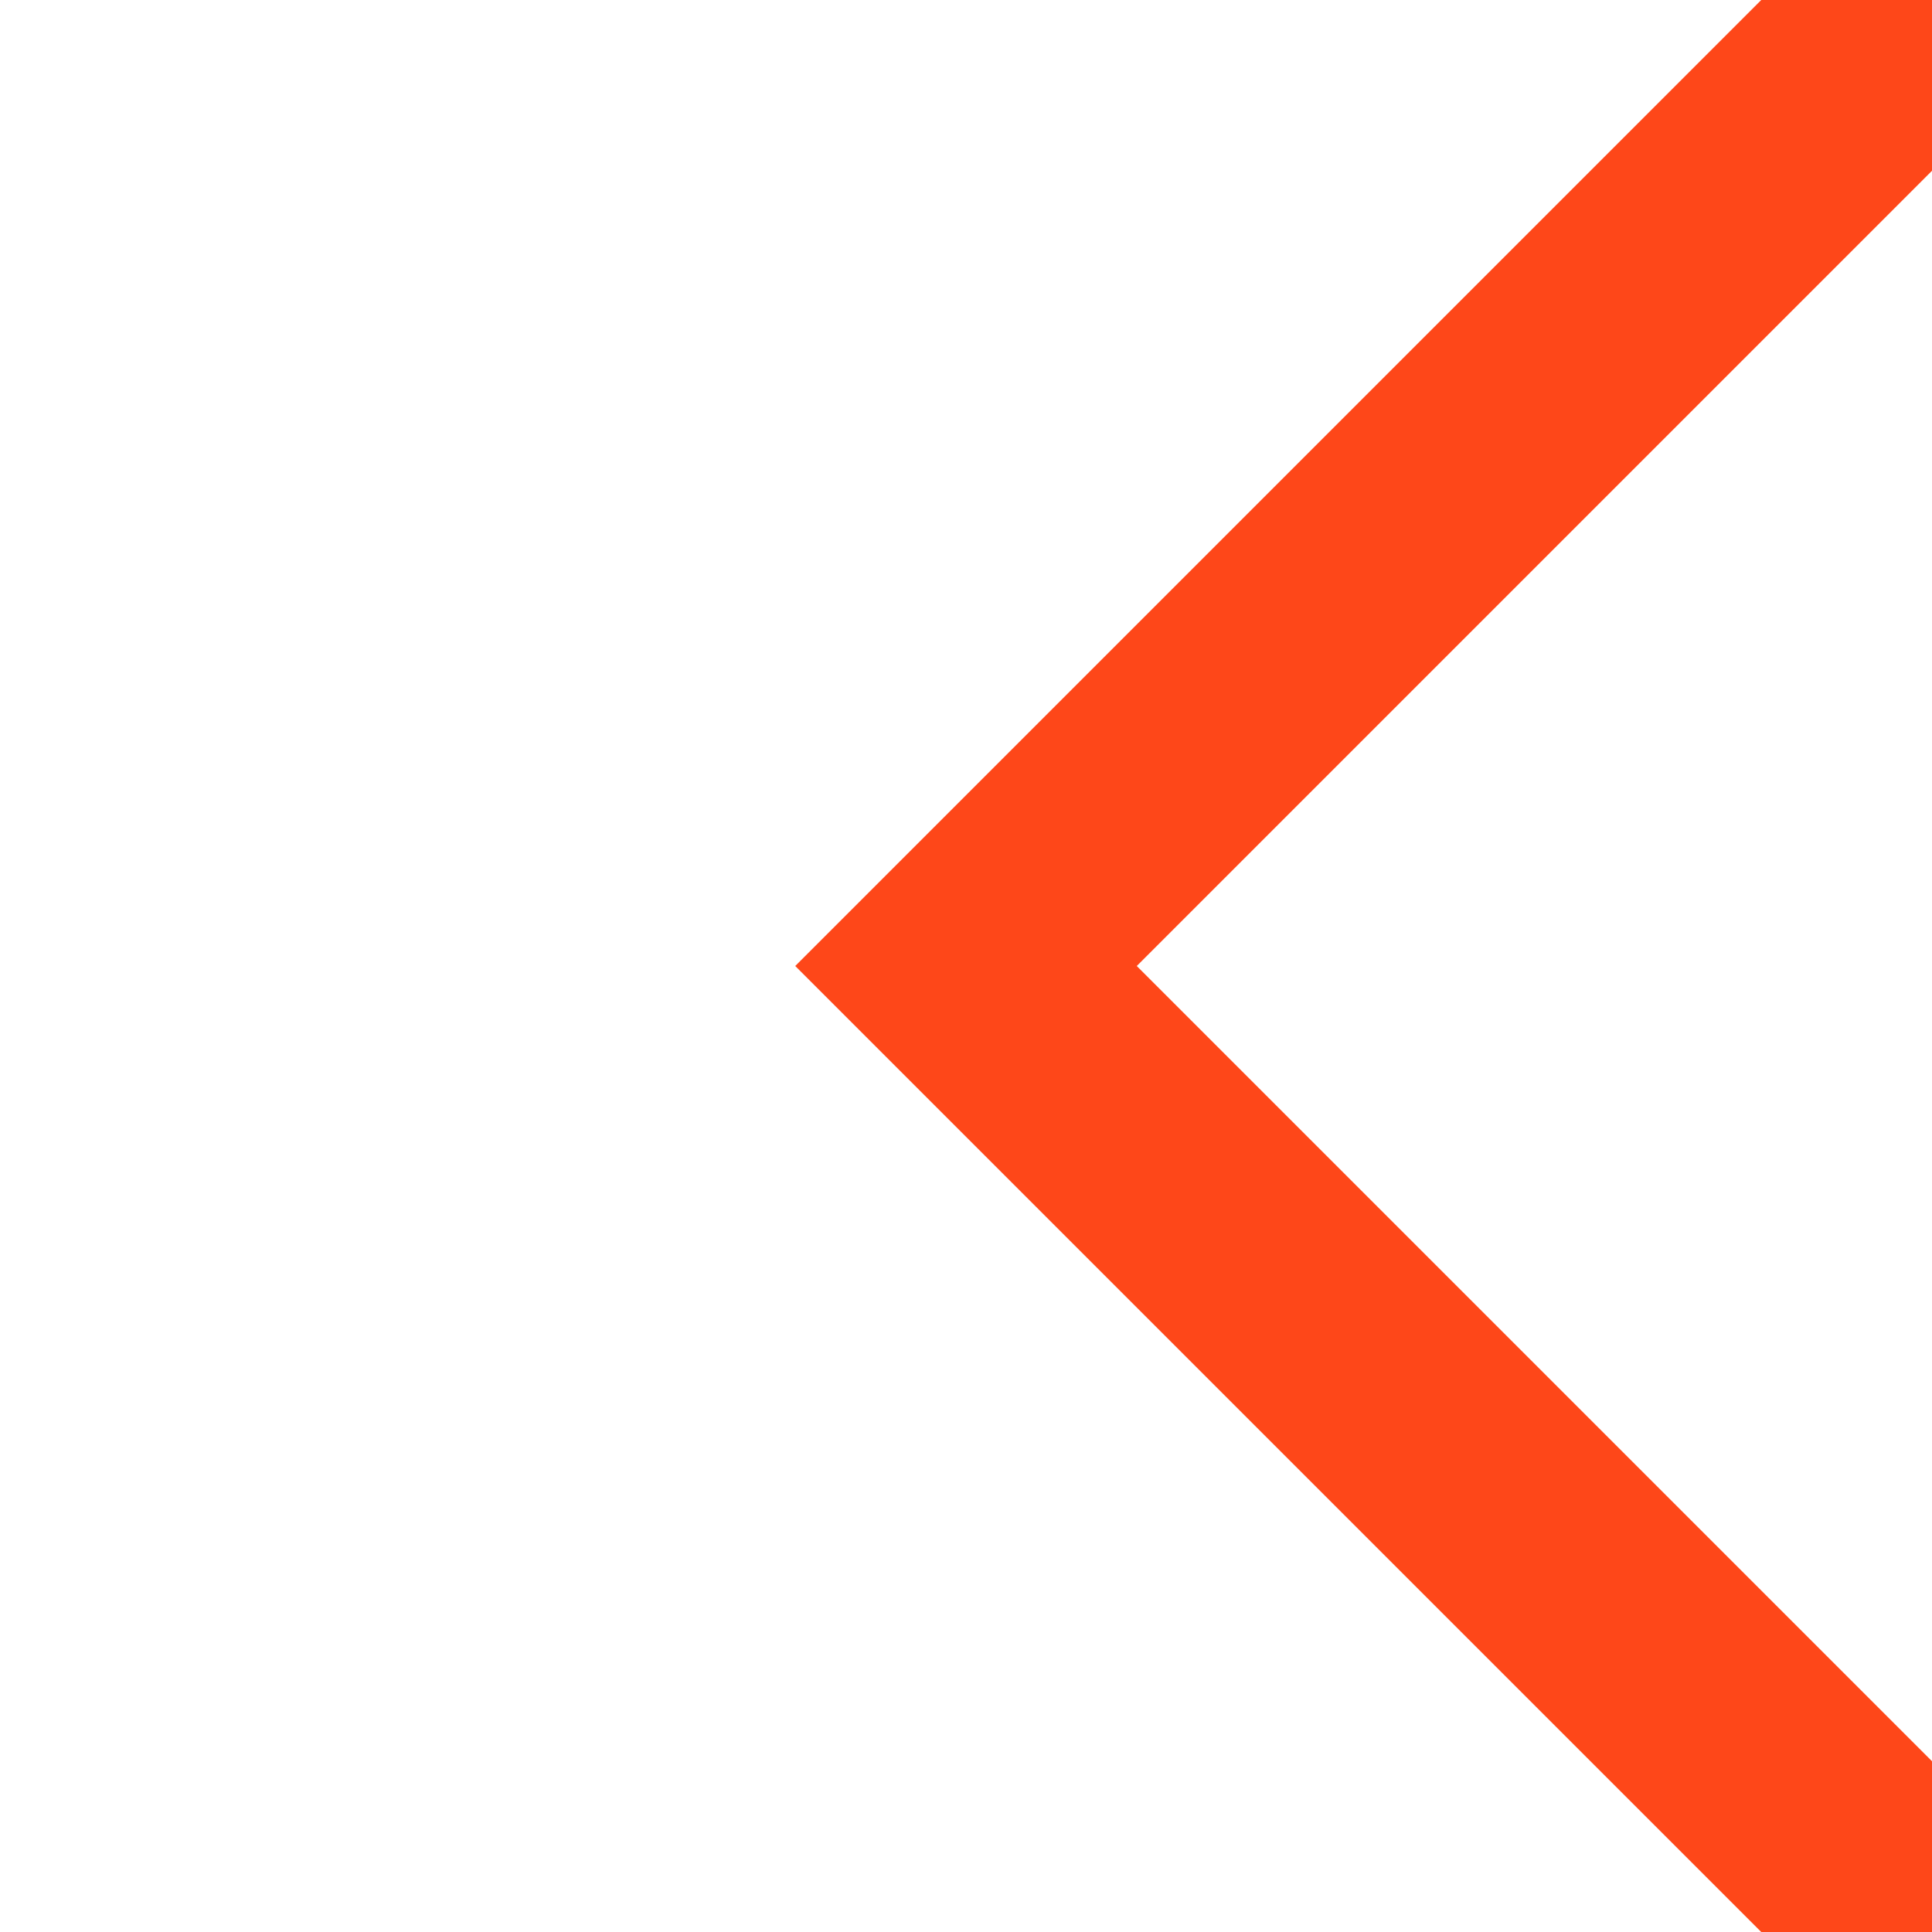 <?xml version="1.0" encoding="UTF-8" standalone="no"?>
<!DOCTYPE svg PUBLIC "-//W3C//DTD SVG 1.1//EN" "http://www.w3.org/Graphics/SVG/1.1/DTD/svg11.dtd">
<svg version="1.1" xmlns="http://www.w3.org/2000/svg" xmlns:xlink="http://www.w3.org/1999/xlink" preserveAspectRatio="xMidYMid meet" viewBox="0 0 32 32" width="32" height="32">
<defs>
  <path d="" id="f1Ww3kfrB"></path>
  <path d="M32 32L16 16L32 0" id="dCLyoCalA"></path>
  <mask id="maskc2IcJVwpOw" x="12" y="-4" width="24" height="40" maskUnits="userSpaceOnUse">
  <rect x="12" y="-4" width="24" height="40" fill="white"></rect>
  <use xlink:href="#dCLyoCalA" opacity="1" fill="black"></use>
  </mask>
</defs>
<g>
  <g>
    <g>
      <g>
        <use xlink:href="#f1Ww3kfrB" opacity="1" fill-opacity="0" stroke="#000000" stroke-width="1" stroke-opacity="1"></use>
      </g>
    </g>
    <g>
      <g mask="url(#maskc2IcJVwpOw)">
        <use xlink:href="#dCLyoCalA" opacity="1" fill-opacity="0" stroke="#fe4719" stroke-width="4" stroke-opacity="1"></use>
      </g>
    </g>
  </g>
</g>
</svg>